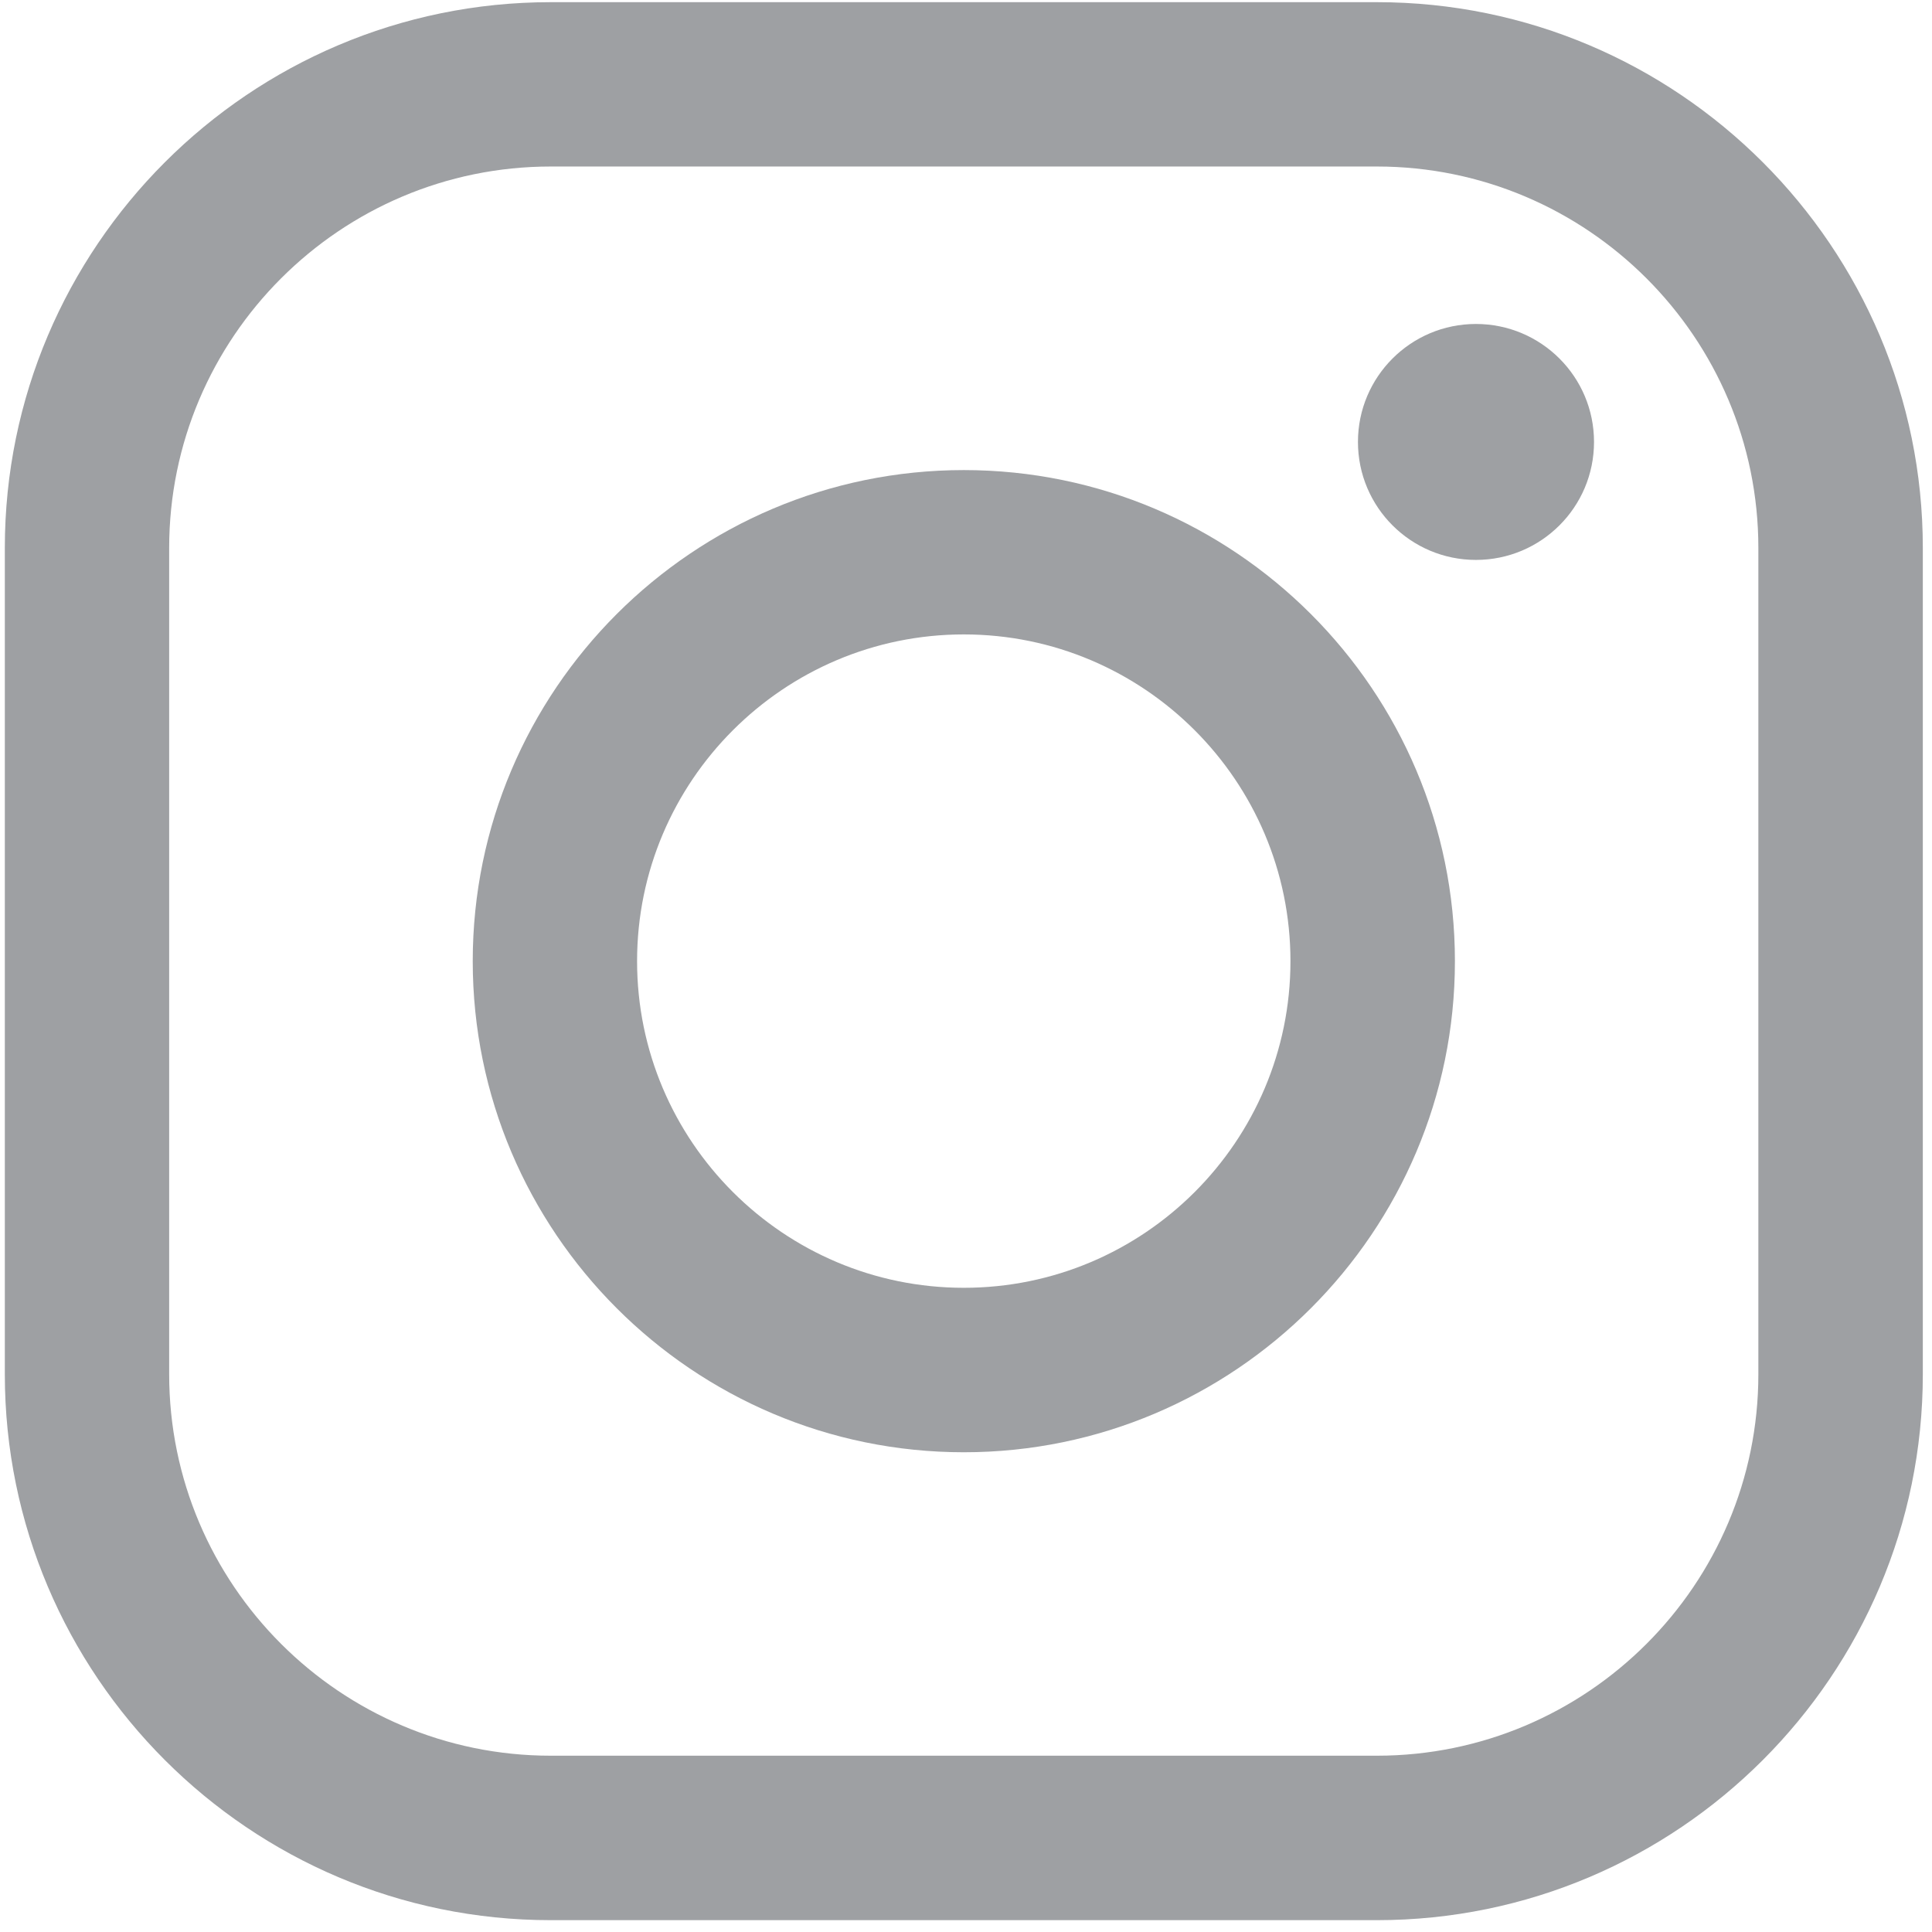 <svg width="16" height="16" viewBox="0 0 16 16" fill="none" xmlns="http://www.w3.org/2000/svg">
<path fill-rule="evenodd" clip-rule="evenodd" d="M4.561 1.379C2.819 1.379 1.401 2.796 1.401 4.538V11.381C1.401 13.123 2.819 14.54 4.561 14.54H11.403C13.145 14.54 14.562 13.123 14.562 11.381V4.538C14.562 2.796 13.145 1.379 11.403 1.379H4.561ZM11.403 15.902H4.561C2.068 15.902 0.04 13.874 0.04 11.381V4.538C0.04 2.046 2.068 0.018 4.561 0.018H11.403C13.896 0.018 15.924 2.046 15.924 4.538V11.381C15.924 13.874 13.896 15.902 11.403 15.902Z" fill="#9EA0A3"/>
<path fill-rule="evenodd" clip-rule="evenodd" d="M7.982 5.254C6.49 5.254 5.276 6.468 5.276 7.96C5.276 9.452 6.49 10.665 7.982 10.665C9.474 10.665 10.687 9.452 10.687 7.96C10.687 6.468 9.474 5.254 7.982 5.254ZM7.982 12.027C5.739 12.027 3.915 10.202 3.915 7.96C3.915 5.717 5.739 3.893 7.982 3.893C10.224 3.893 12.049 5.717 12.049 7.96C12.049 10.202 10.224 12.027 7.982 12.027Z" fill="#9EA0A3"/>
<path fill-rule="evenodd" clip-rule="evenodd" d="M13.201 3.66C13.201 4.2 12.763 4.637 12.223 4.637C11.684 4.637 11.246 4.2 11.246 3.66C11.246 3.12 11.684 2.683 12.223 2.683C12.763 2.683 13.201 3.12 13.201 3.66Z" fill="#9EA0A3"/>
</svg>
